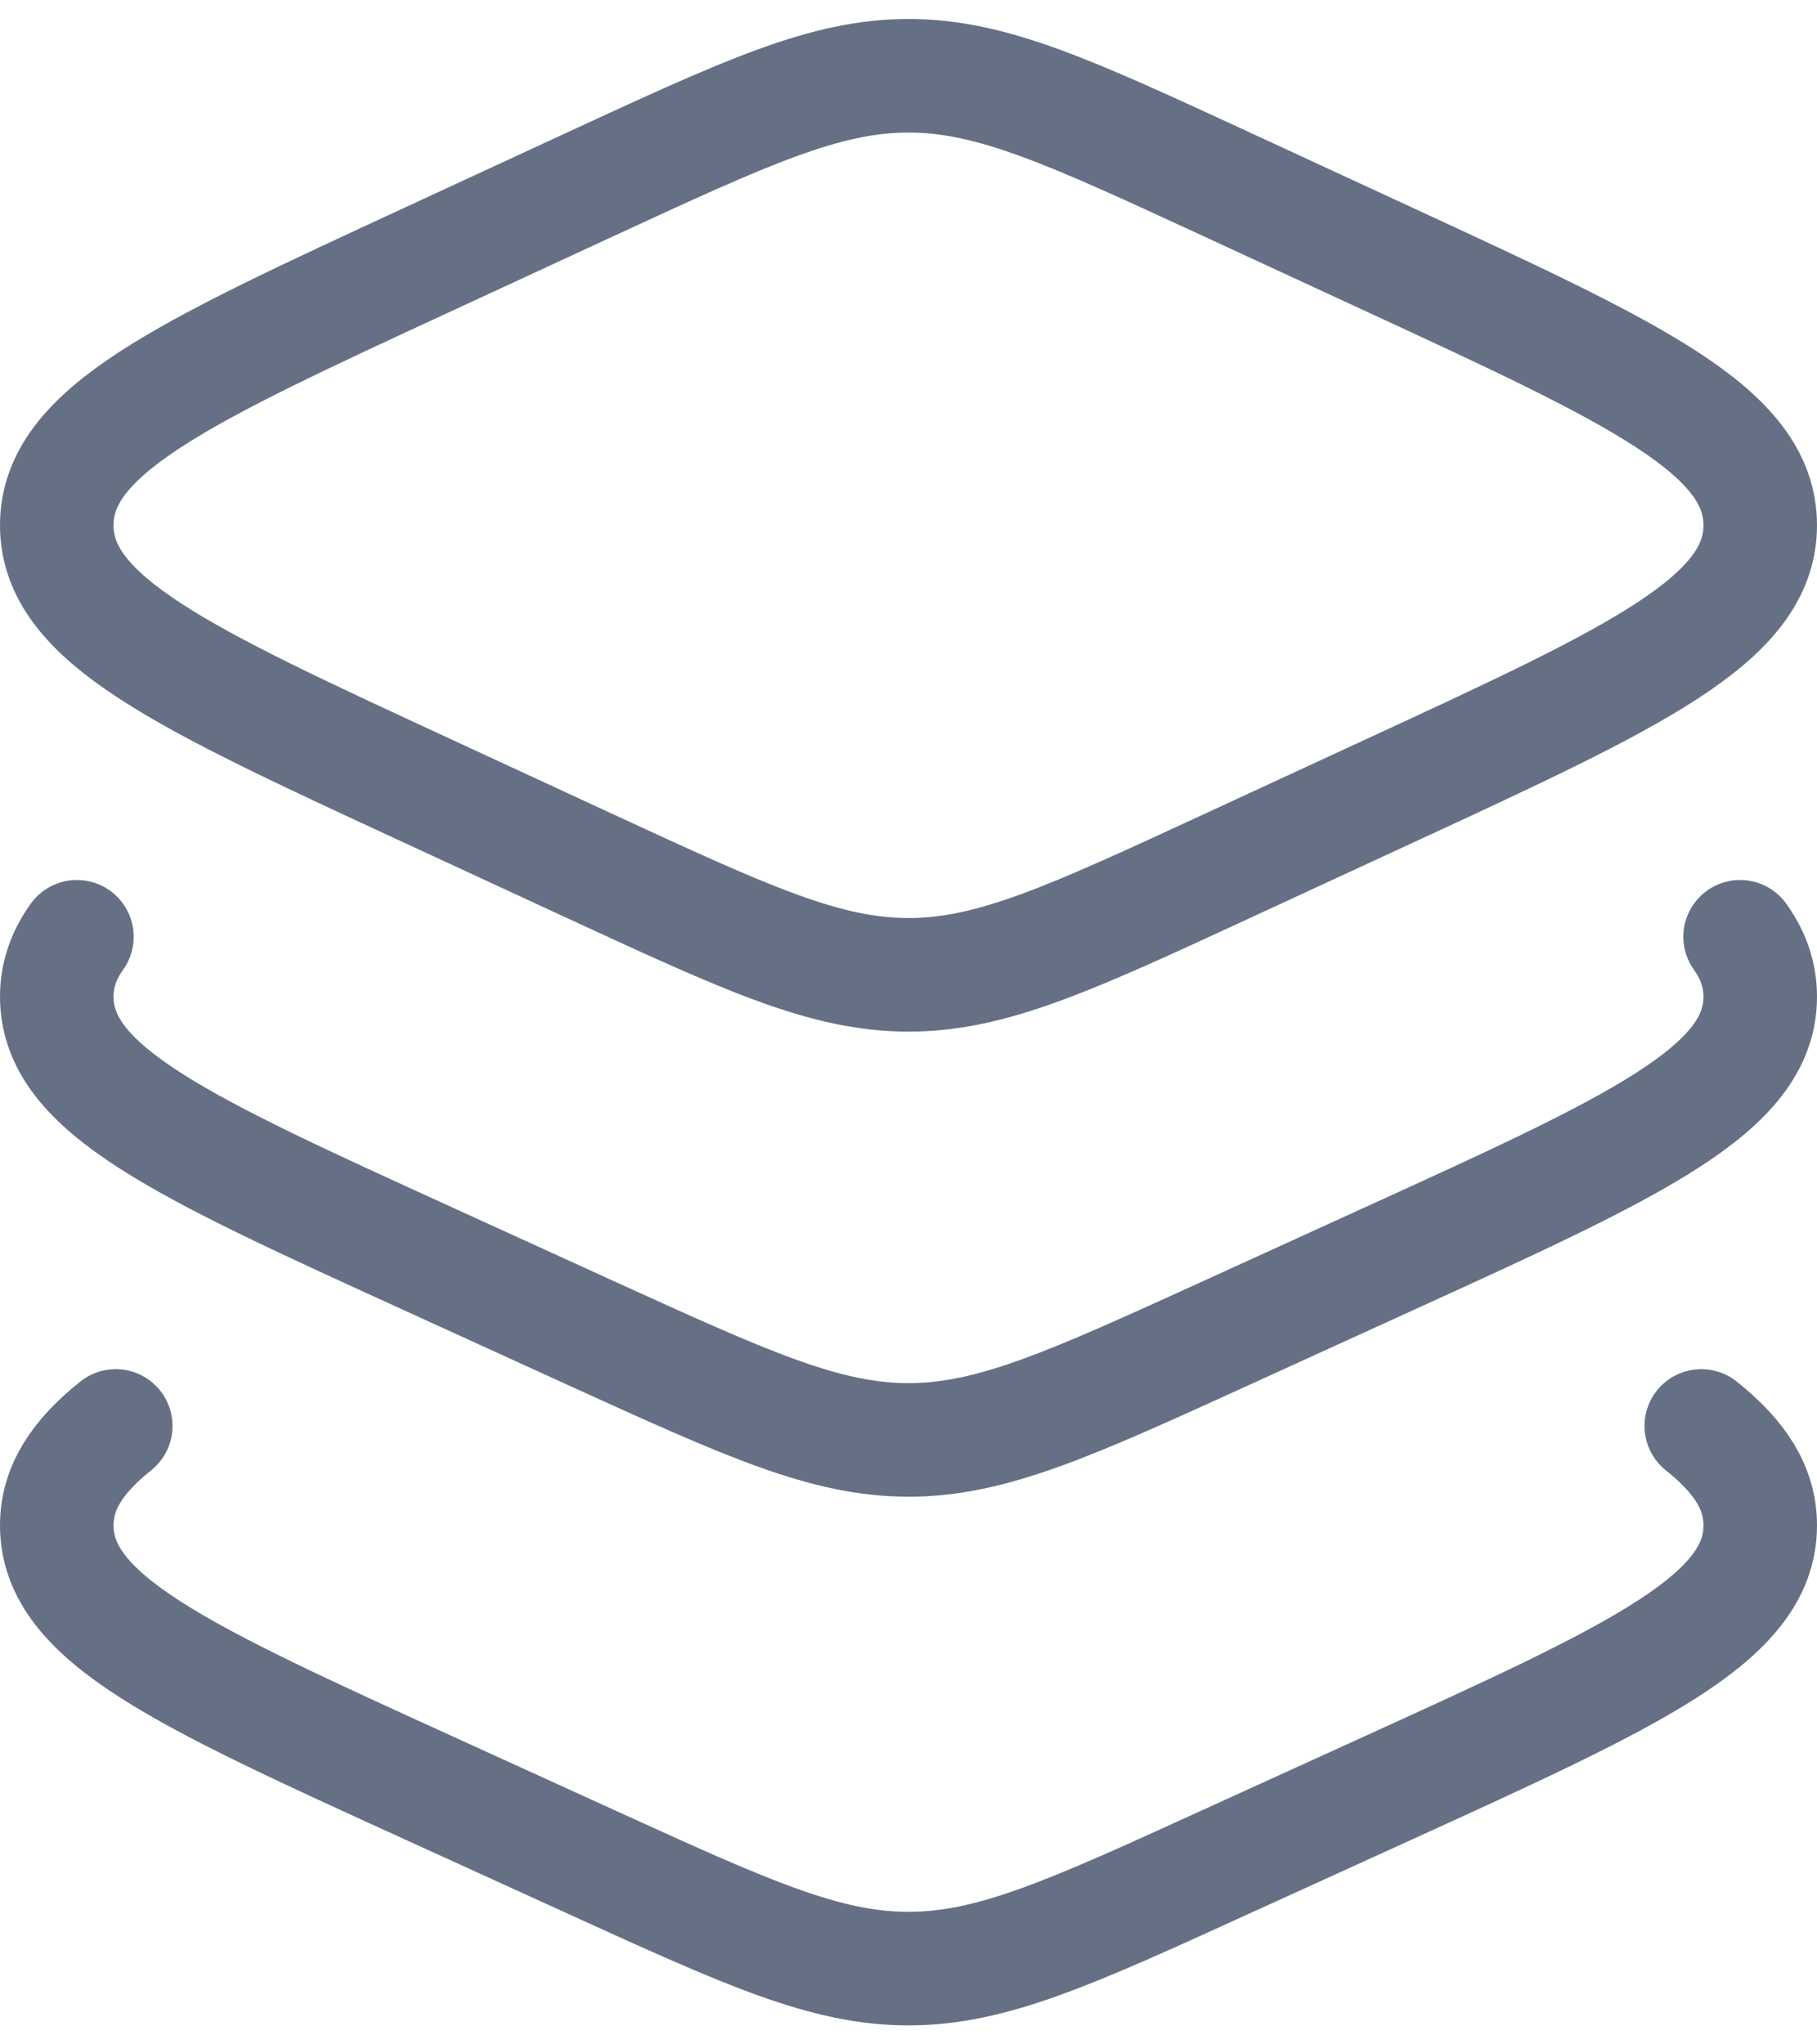 <svg width="16" height="18" viewBox="0 0 16 18" fill="none" xmlns="http://www.w3.org/2000/svg">
<g id="elements">
<path id="Vector 3213" d="M5.202 1.621L3.782 2.278C1.594 3.289 0.5 3.795 0.5 4.625C0.5 5.455 1.594 5.961 3.782 6.972L5.202 7.629C6.579 8.265 7.268 8.583 8 8.583C8.732 8.583 9.421 8.265 10.797 7.629L12.218 6.972C14.406 5.961 15.5 5.455 15.5 4.625C15.5 3.795 14.406 3.289 12.218 2.278L10.797 1.621C9.421 0.985 8.732 0.667 8 0.667C7.268 0.667 6.579 0.985 5.202 1.621Z" stroke="#667085" stroke-linecap="round" stroke-linejoin="round"/>
<path id="Vector" d="M15.323 8.248C15.441 8.413 15.5 8.586 15.5 8.776C15.5 9.594 14.406 10.092 12.218 11.089L10.797 11.737C9.421 12.364 8.732 12.678 8 12.678C7.268 12.678 6.579 12.364 5.202 11.737L3.782 11.089C1.594 10.092 0.5 9.594 0.5 8.776C0.5 8.586 0.559 8.413 0.677 8.248" stroke="#667085" stroke-linecap="round" stroke-linejoin="round"/>
<path id="Vector_2" d="M14.981 12.555C15.327 12.831 15.5 13.106 15.5 13.431C15.5 14.25 14.406 14.748 12.218 15.745L10.797 16.392C9.421 17.02 8.732 17.333 8 17.333C7.268 17.333 6.579 17.02 5.202 16.392L3.782 15.745C1.594 14.748 0.5 14.25 0.5 13.431C0.5 13.106 0.673 12.831 1.019 12.555" stroke="#667085" stroke-linecap="round" stroke-linejoin="round"/>
</g>
</svg>
